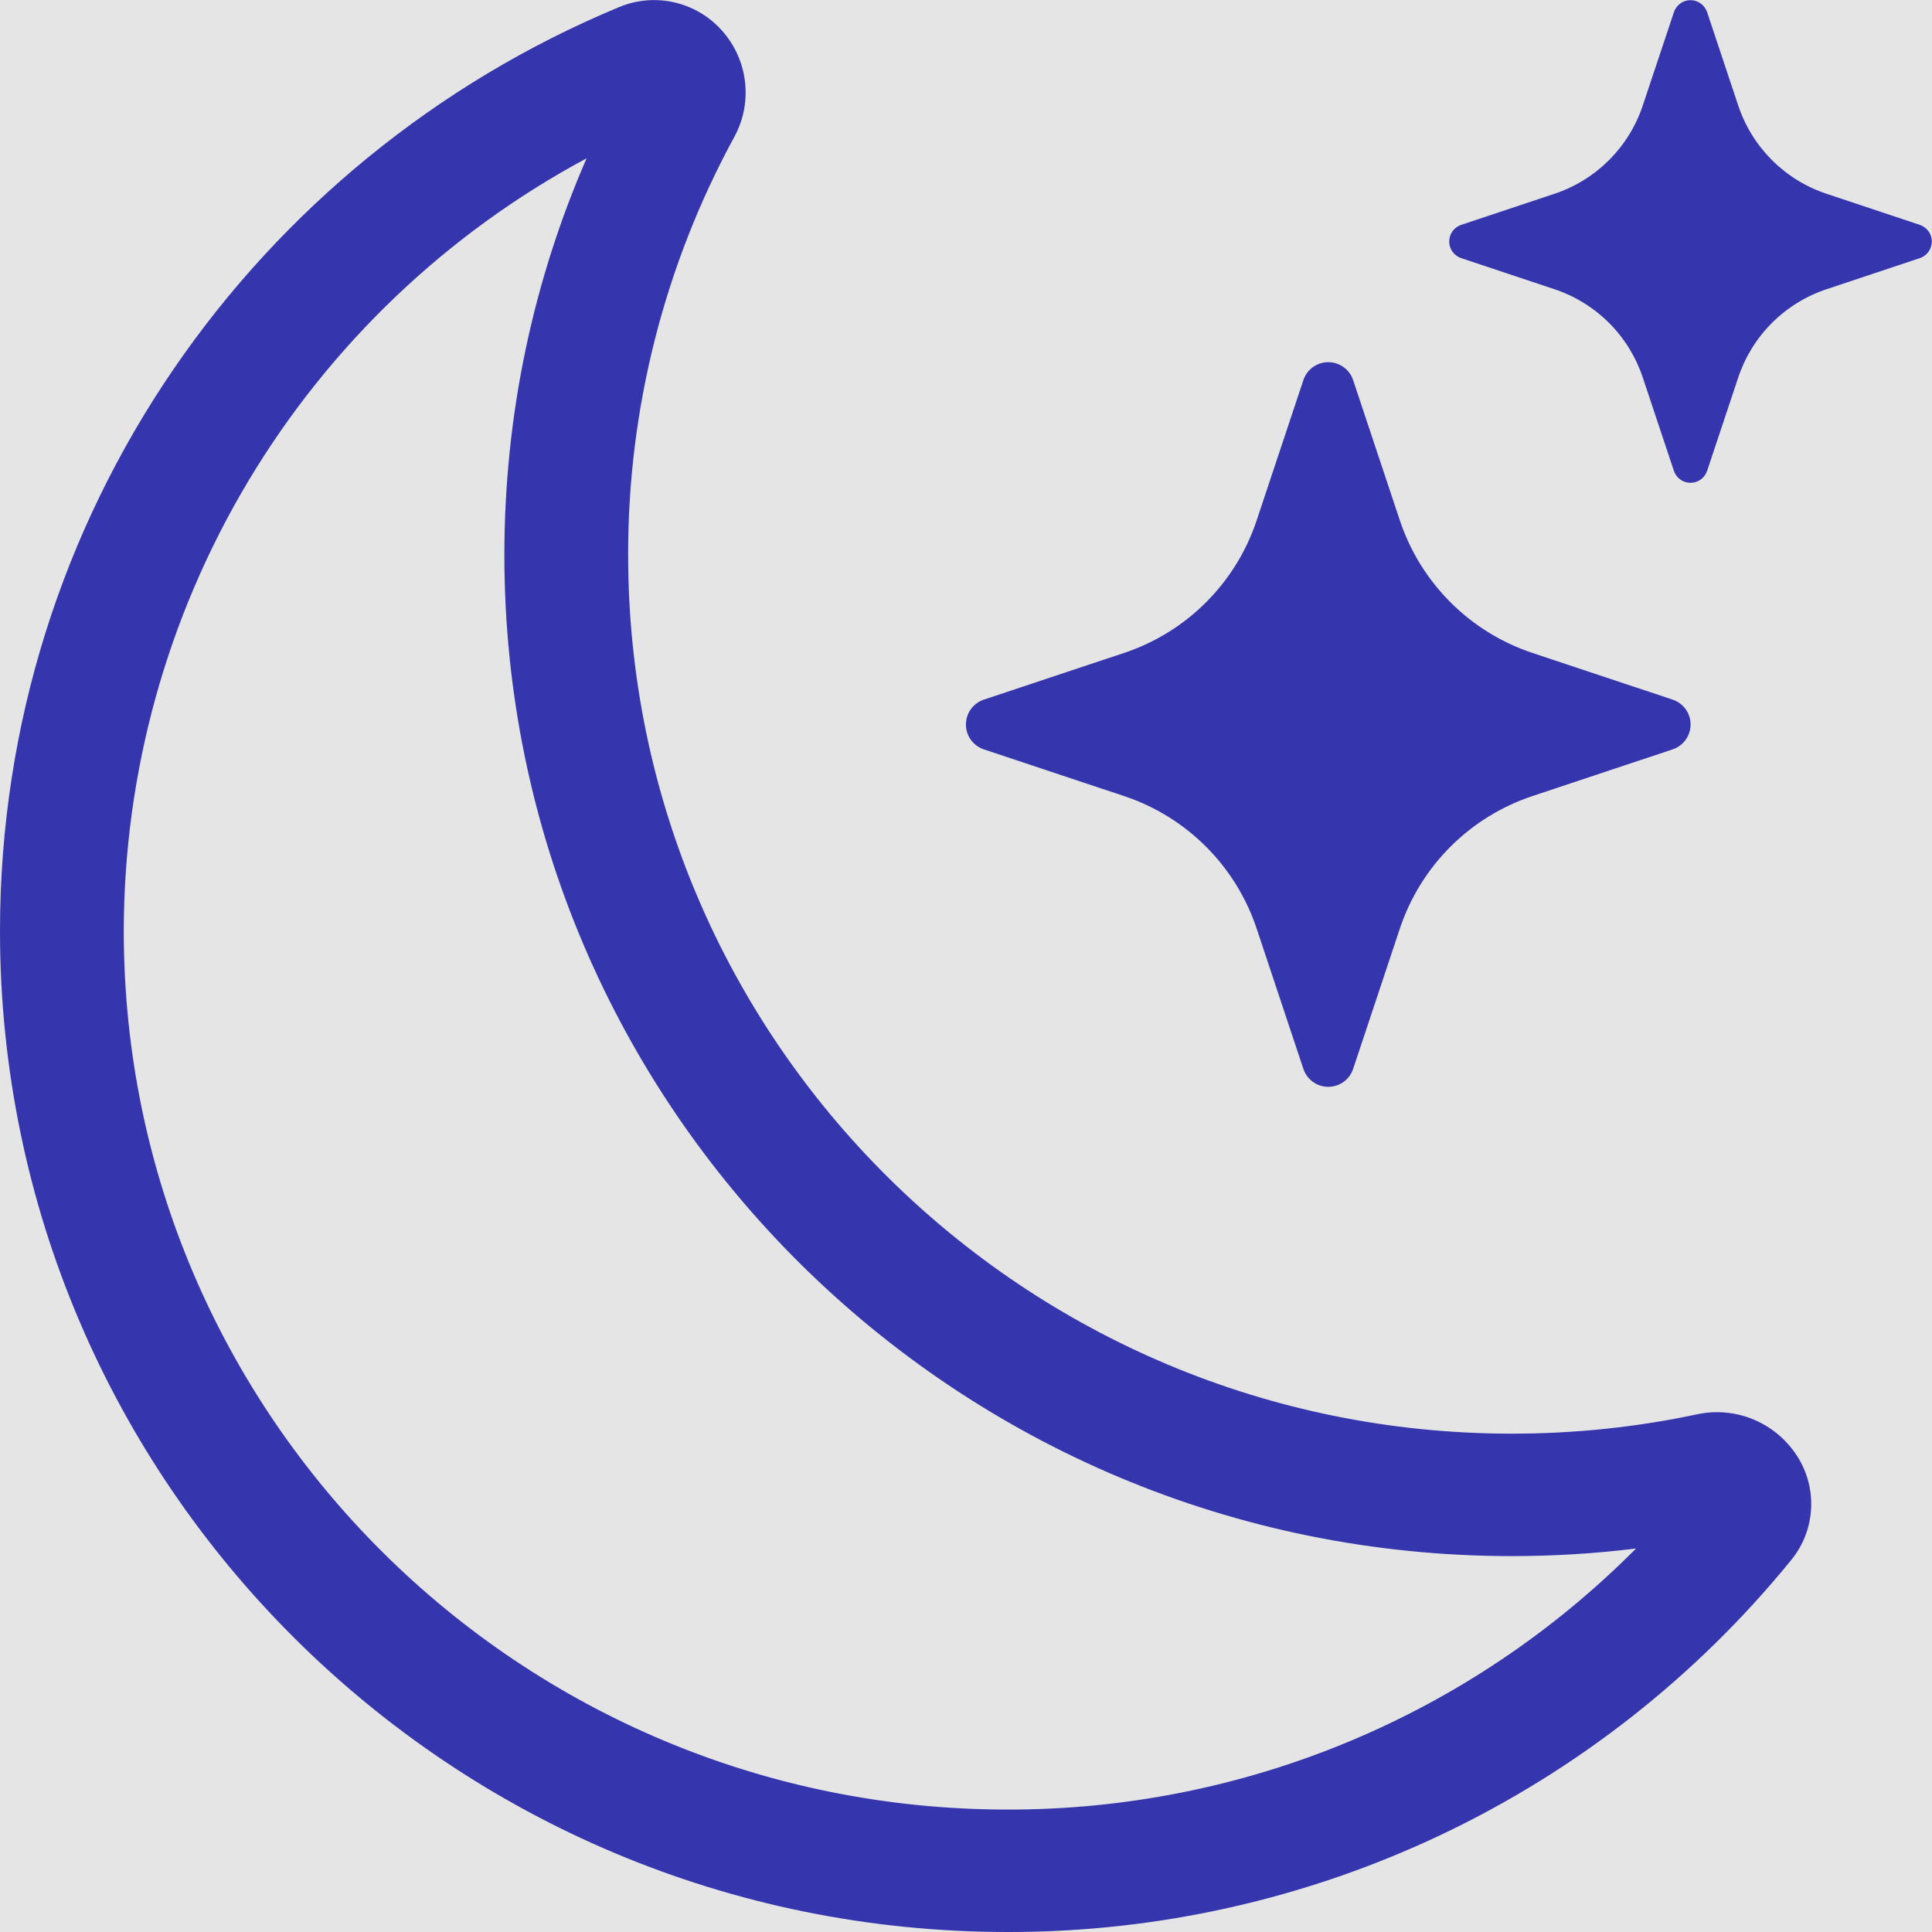 <svg width="48" height="48" viewBox="0 0 48 48" fill="none" xmlns="http://www.w3.org/2000/svg">
<rect width="48" height="48" fill="#E5E5E5"/>
<g clip-path="url(#clip0_0_1)">
<path d="M18 0.834C18.293 1.19 18.472 1.625 18.515 2.084C18.558 2.543 18.462 3.004 18.24 3.408C16.506 6.592 15.6 10.162 15.606 13.788C15.606 25.851 25.44 35.619 37.56 35.619C39.141 35.619 40.68 35.454 42.159 35.139C42.612 35.041 43.085 35.078 43.517 35.247C43.949 35.416 44.322 35.708 44.589 36.087C44.871 36.481 45.015 36.958 44.998 37.442C44.981 37.927 44.805 38.392 44.496 38.766C42.143 41.656 39.175 43.985 35.807 45.583C32.44 47.18 28.759 48.006 25.032 48C11.202 48 0 36.858 0 23.13C0 12.798 6.342 3.936 15.372 0.18C15.822 -0.01 16.321 -0.049 16.795 0.069C17.269 0.187 17.692 0.455 18 0.834V0.834ZM14.574 3.933C11.102 5.795 8.199 8.564 6.174 11.944C4.15 15.324 3.079 19.19 3.075 23.13C3.075 35.19 12.912 44.958 25.032 44.958C27.934 44.963 30.809 44.392 33.489 43.279C36.169 42.166 38.602 40.532 40.647 38.472C39.636 38.598 38.607 38.661 37.56 38.661C23.73 38.661 12.531 27.519 12.531 13.791C12.531 10.29 13.257 6.957 14.574 3.933V3.933Z" fill="#3535AD"/>
<path d="M32.382 9.444C32.425 9.314 32.508 9.201 32.619 9.121C32.73 9.041 32.863 8.998 33 8.998C33.137 8.998 33.27 9.041 33.381 9.121C33.492 9.201 33.575 9.314 33.618 9.444L34.779 12.93C35.298 14.484 36.516 15.702 38.07 16.221L41.556 17.382C41.686 17.425 41.799 17.508 41.879 17.619C41.959 17.73 42.002 17.863 42.002 18C42.002 18.137 41.959 18.27 41.879 18.381C41.799 18.492 41.686 18.575 41.556 18.618L38.07 19.779C37.304 20.034 36.607 20.465 36.036 21.036C35.465 21.607 35.034 22.304 34.779 23.07L33.618 26.556C33.575 26.686 33.492 26.799 33.381 26.879C33.27 26.959 33.137 27.002 33 27.002C32.863 27.002 32.73 26.959 32.619 26.879C32.508 26.799 32.425 26.686 32.382 26.556L31.221 23.07C30.966 22.304 30.535 21.607 29.964 21.036C29.393 20.465 28.696 20.034 27.93 19.779L24.444 18.618C24.314 18.575 24.201 18.492 24.121 18.381C24.041 18.27 23.998 18.137 23.998 18C23.998 17.863 24.041 17.73 24.121 17.619C24.201 17.508 24.314 17.425 24.444 17.382L27.93 16.221C28.696 15.966 29.393 15.535 29.964 14.964C30.535 14.393 30.966 13.696 31.221 12.93L32.382 9.444V9.444ZM41.589 0.297C41.619 0.212 41.674 0.138 41.748 0.085C41.821 0.033 41.91 0.004 42 0.004C42.09 0.004 42.179 0.033 42.252 0.085C42.326 0.138 42.381 0.212 42.411 0.297L43.185 2.619C43.53 3.657 44.343 4.47 45.381 4.815L47.703 5.589C47.788 5.619 47.862 5.674 47.915 5.748C47.967 5.821 47.995 5.91 47.995 6C47.995 6.09 47.967 6.179 47.915 6.252C47.862 6.326 47.788 6.381 47.703 6.411L45.381 7.185C44.87 7.355 44.405 7.642 44.023 8.023C43.642 8.405 43.355 8.869 43.185 9.381L42.411 11.703C42.381 11.788 42.326 11.863 42.252 11.915C42.179 11.967 42.09 11.995 42 11.995C41.91 11.995 41.821 11.967 41.748 11.915C41.674 11.863 41.619 11.788 41.589 11.703L40.815 9.381C40.645 8.869 40.358 8.405 39.977 8.023C39.595 7.642 39.13 7.355 38.619 7.185L36.297 6.411C36.212 6.381 36.138 6.326 36.085 6.252C36.033 6.179 36.005 6.09 36.005 6C36.005 5.91 36.033 5.821 36.085 5.748C36.138 5.674 36.212 5.619 36.297 5.589L38.619 4.815C39.657 4.47 40.47 3.657 40.815 2.619L41.589 0.3V0.297Z" fill="#3535AD"/>
</g>
<defs>
<clipPath id="clip0_0_1">
<rect width="48" height="48" fill="white"/>
</clipPath>
</defs>
</svg>
